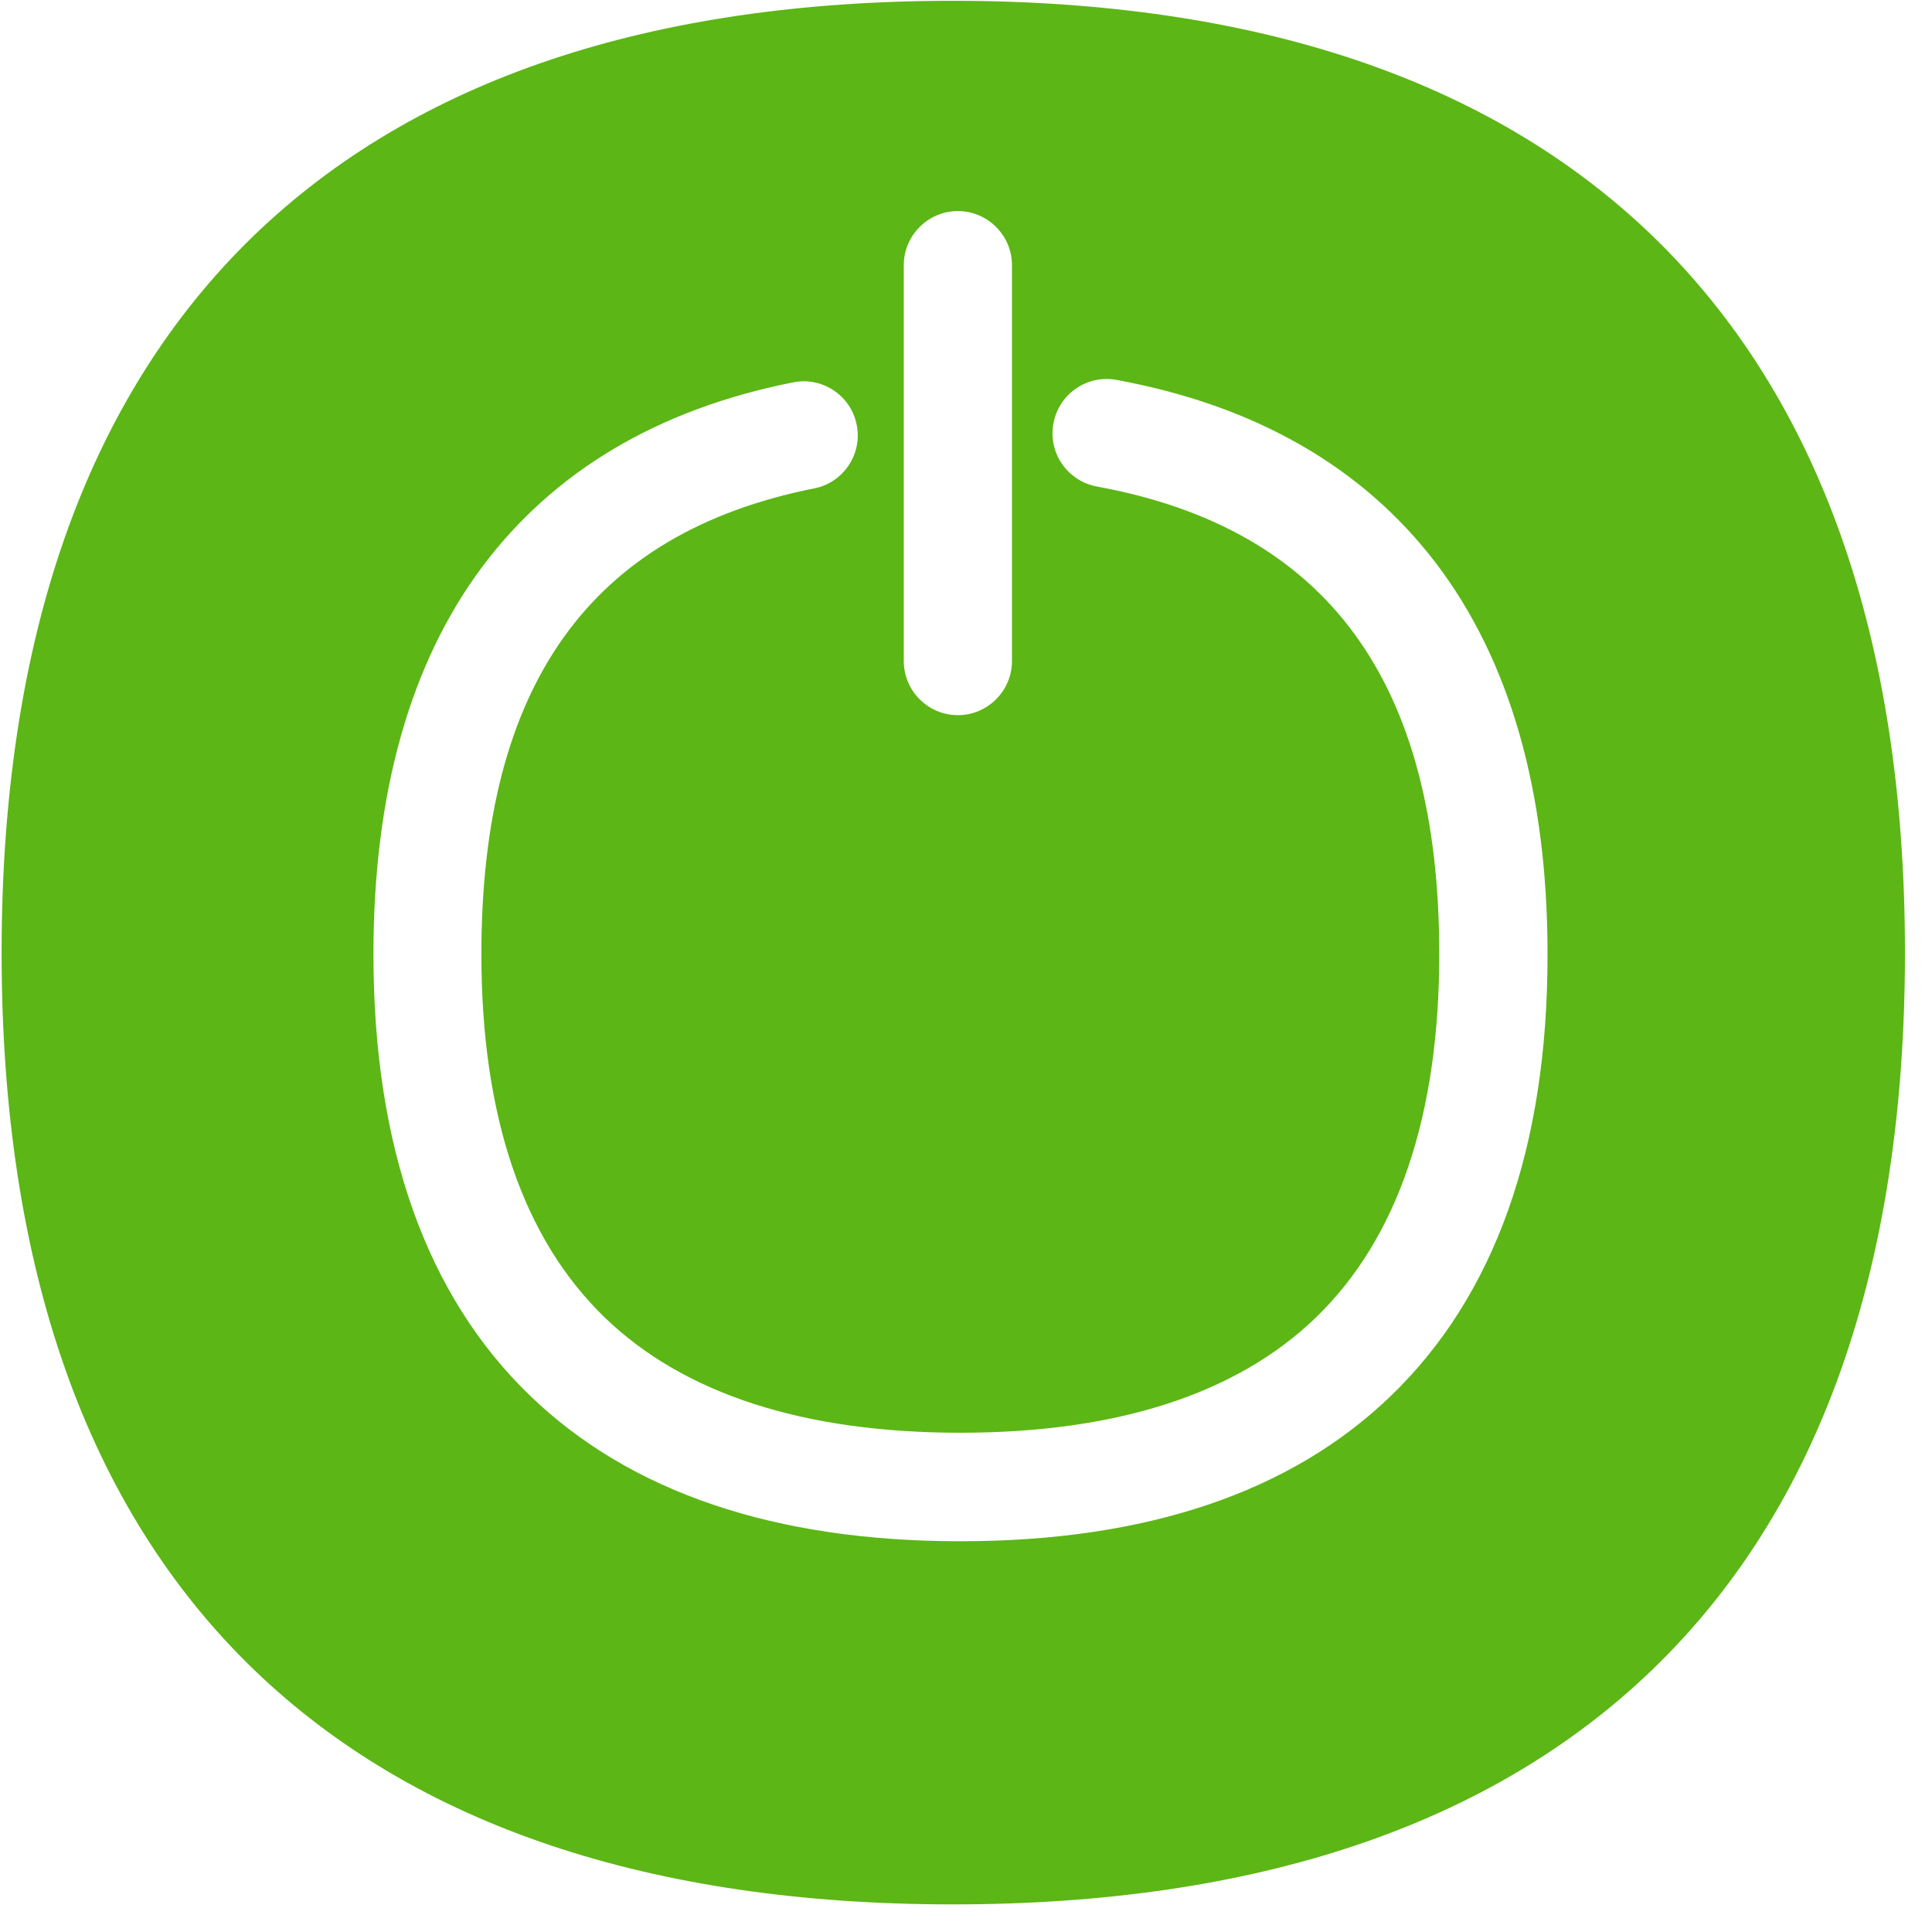 <?xml version="1.0" encoding="UTF-8"?>
<svg width="24px" height="24px" viewBox="0 0 24 24" version="1.1" xmlns="http://www.w3.org/2000/svg" xmlns:xlink="http://www.w3.org/1999/xlink">
    <title>3. Masa/Power_3Masa</title>
    <g id="Symbols" stroke="none" stroke-width="1" fill="none" fill-rule="evenodd">
        <g id="3.-Masa/Power_3Masa" fill="#5CB615" fill-rule="nonzero">
            <path d="M20.521,2.924 C18.514,0.992 15.593,0.01 11.835,0.01 C8.077,0.01 5.16,0.992 3.156,2.924 C1.076,4.934 0.02,7.929 0.02,11.835 C0.02,15.741 1.076,18.736 3.156,20.743 C5.163,22.676 8.084,23.657 11.839,23.657 C15.593,23.657 18.518,22.676 20.524,20.743 C22.608,18.736 23.664,15.738 23.664,11.835 C23.664,7.933 22.605,4.934 20.521,2.924 Z M11.227,3.294 C11.227,2.924 11.529,2.622 11.899,2.622 C12.269,2.622 12.571,2.924 12.571,3.294 L12.571,8.212 C12.571,8.582 12.269,8.884 11.899,8.884 C11.529,8.884 11.227,8.582 11.227,8.212 L11.227,3.294 Z M17.277,17.341 C16.034,18.541 14.235,19.146 11.929,19.146 C9.624,19.146 7.829,18.538 6.585,17.338 C5.294,16.094 4.639,14.245 4.639,11.852 C4.639,9.862 5.092,8.245 5.99,7.042 C6.877,5.855 8.175,5.082 9.852,4.75 C10.215,4.676 10.571,4.914 10.642,5.277 C10.716,5.64 10.477,5.997 10.114,6.067 C7.331,6.622 5.98,8.514 5.98,11.852 C5.98,13.869 6.497,15.388 7.516,16.37 C8.501,17.318 9.987,17.798 11.929,17.798 C13.872,17.798 15.358,17.318 16.343,16.37 C17.361,15.388 17.879,13.866 17.879,11.852 C17.879,8.467 16.487,6.568 13.627,6.044 C13.261,5.976 13.018,5.627 13.086,5.261 C13.153,4.894 13.503,4.652 13.869,4.719 C15.59,5.035 16.921,5.798 17.832,6.988 C18.756,8.198 19.224,9.832 19.224,11.849 C19.227,14.249 18.571,16.094 17.277,17.341 L17.277,17.341 Z" id="Power_3Masa"></path>
        </g>
    </g>
</svg>